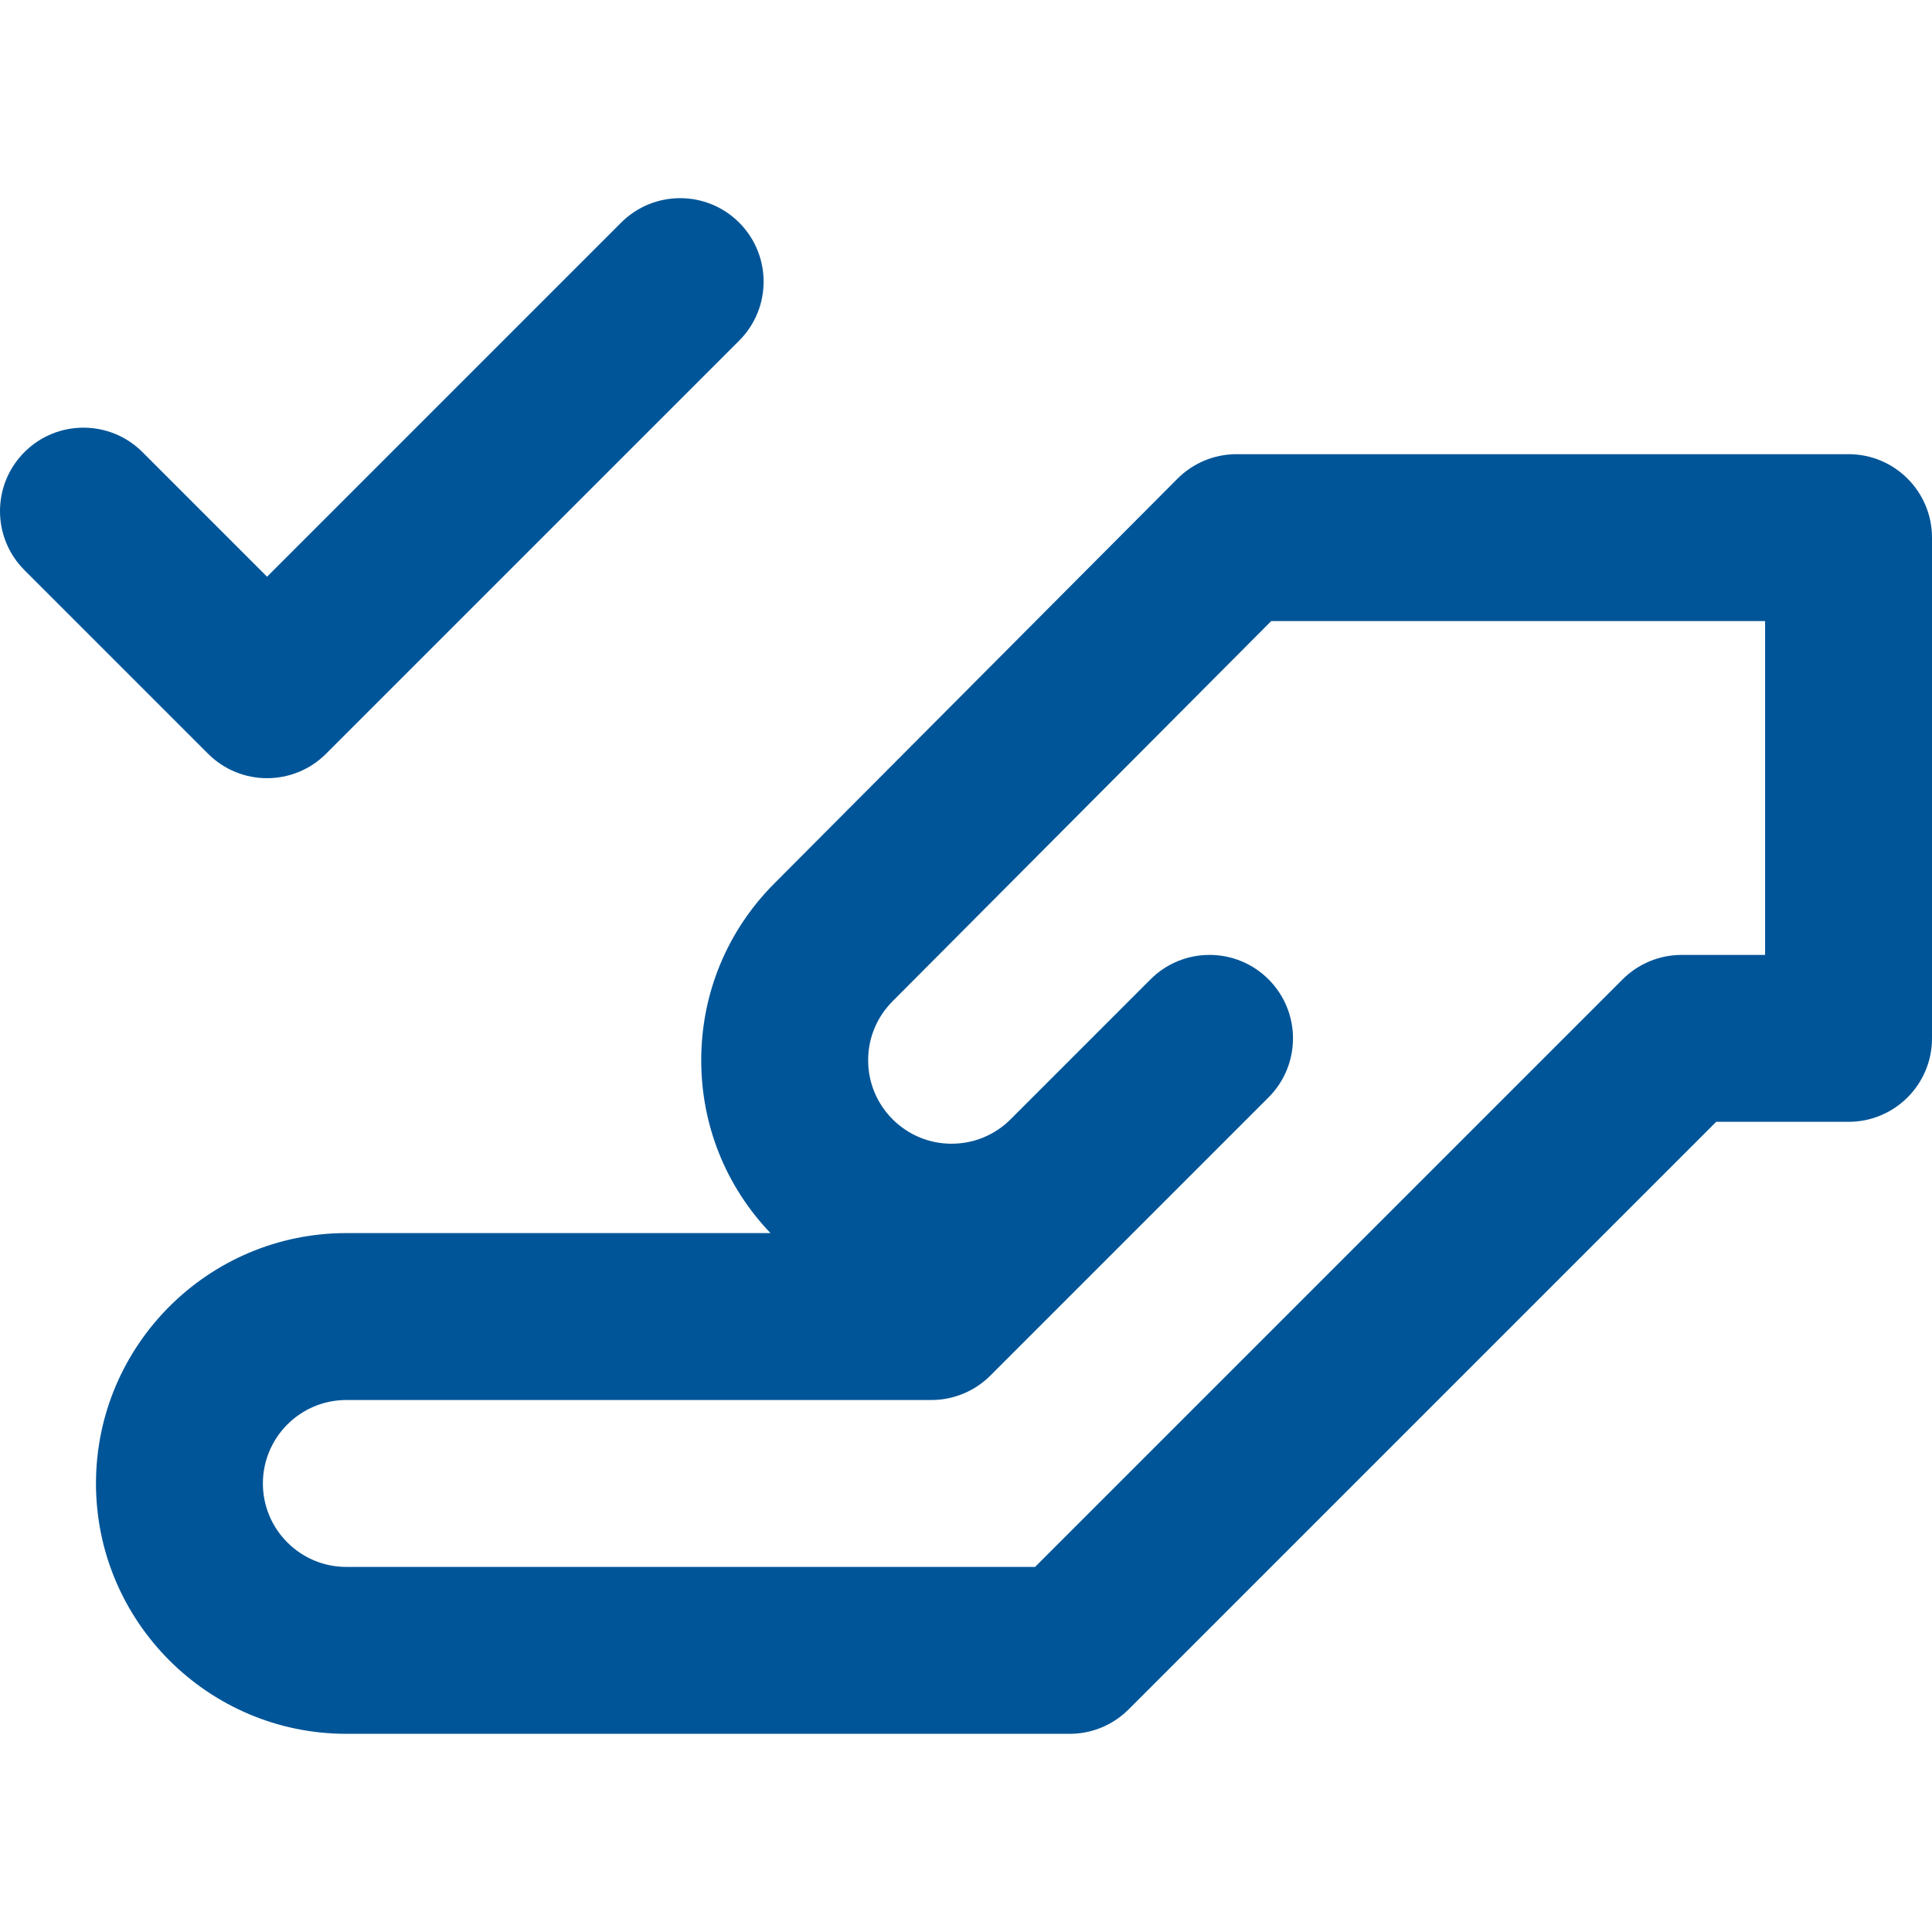 <?xml version="1.0" encoding="iso-8859-1"?>
<!-- Generator: Adobe Illustrator 18.0.0, SVG Export Plug-In . SVG Version: 6.00 Build 0)  -->
<!DOCTYPE svg PUBLIC "-//W3C//DTD SVG 1.1//EN" "http://www.w3.org/Graphics/SVG/1.1/DTD/svg11.dtd">
<svg version="1.1" id="Capa_1" xmlns="http://www.w3.org/2000/svg" xmlns:xlink="http://www.w3.org/1999/xlink" x="0px" y="0px"
	 viewBox="0 0 347.25 347.25" style="enable-background:new 0 0 347.25 347.25;" xml:space="preserve" fill="#005598">
<g>
	<path d="M332.25,81.632h-110c-3.989,0-7.813,1.589-10.628,4.415l-72.403,72.699c-8.5,8.499-13.182,19.799-13.182,31.819
		c0,11.669,4.412,22.66,12.444,31.066h-76.23c-24.814,0-45,20.188-45,45c0,24.814,20.186,45,45,45H192.25
		c3.4,0,6.537-1.132,9.053-3.04c0.546-0.413,1.066-0.865,1.556-1.355l105.605-105.604h23.787c8.284,0,15-6.716,15-15v-90
		C347.25,88.348,340.534,81.632,332.25,81.632z M317.25,171.632h-15c-3.979,0-7.794,1.581-10.606,4.394L186.037,281.632H62.251
		c-8.271,0-15-6.728-15-15c0-8.271,6.729-15,15-15H167.4c3.979,0,7.794-1.58,10.607-4.393l49.997-50
		c5.858-5.857,5.857-15.355,0-21.213c-5.857-5.857-15.355-5.858-21.213,0l-25.147,25.148c-2.833,2.833-6.599,4.393-10.606,4.393
		c-4.006,0-7.773-1.561-10.607-4.395c-2.832-2.833-4.393-6.6-4.393-10.606c0-4.007,1.561-7.773,4.415-10.628l68.029-68.306h88.769
		V171.632z"/>
	<path d="M48,139.868c3.838,0,7.678-1.465,10.606-4.394l74.251-74.25c5.857-5.857,5.857-15.354,0-21.213
		c-5.857-5.857-15.355-5.857-21.213,0L48,103.655L25.607,81.261c-5.857-5.858-15.355-5.858-21.213,0
		c-5.858,5.858-5.858,15.355,0,21.213l33,33C40.322,138.404,44.16,139.868,48,139.868z"/>
</g>
<g>
</g>
<g>
</g>
<g>
</g>
<g>
</g>
<g>
</g>
<g>
</g>
<g>
</g>
<g>
</g>
<g>
</g>
<g>
</g>
<g>
</g>
<g>
</g>
<g>
</g>
<g>
</g>
<g>
</g>
</svg>
